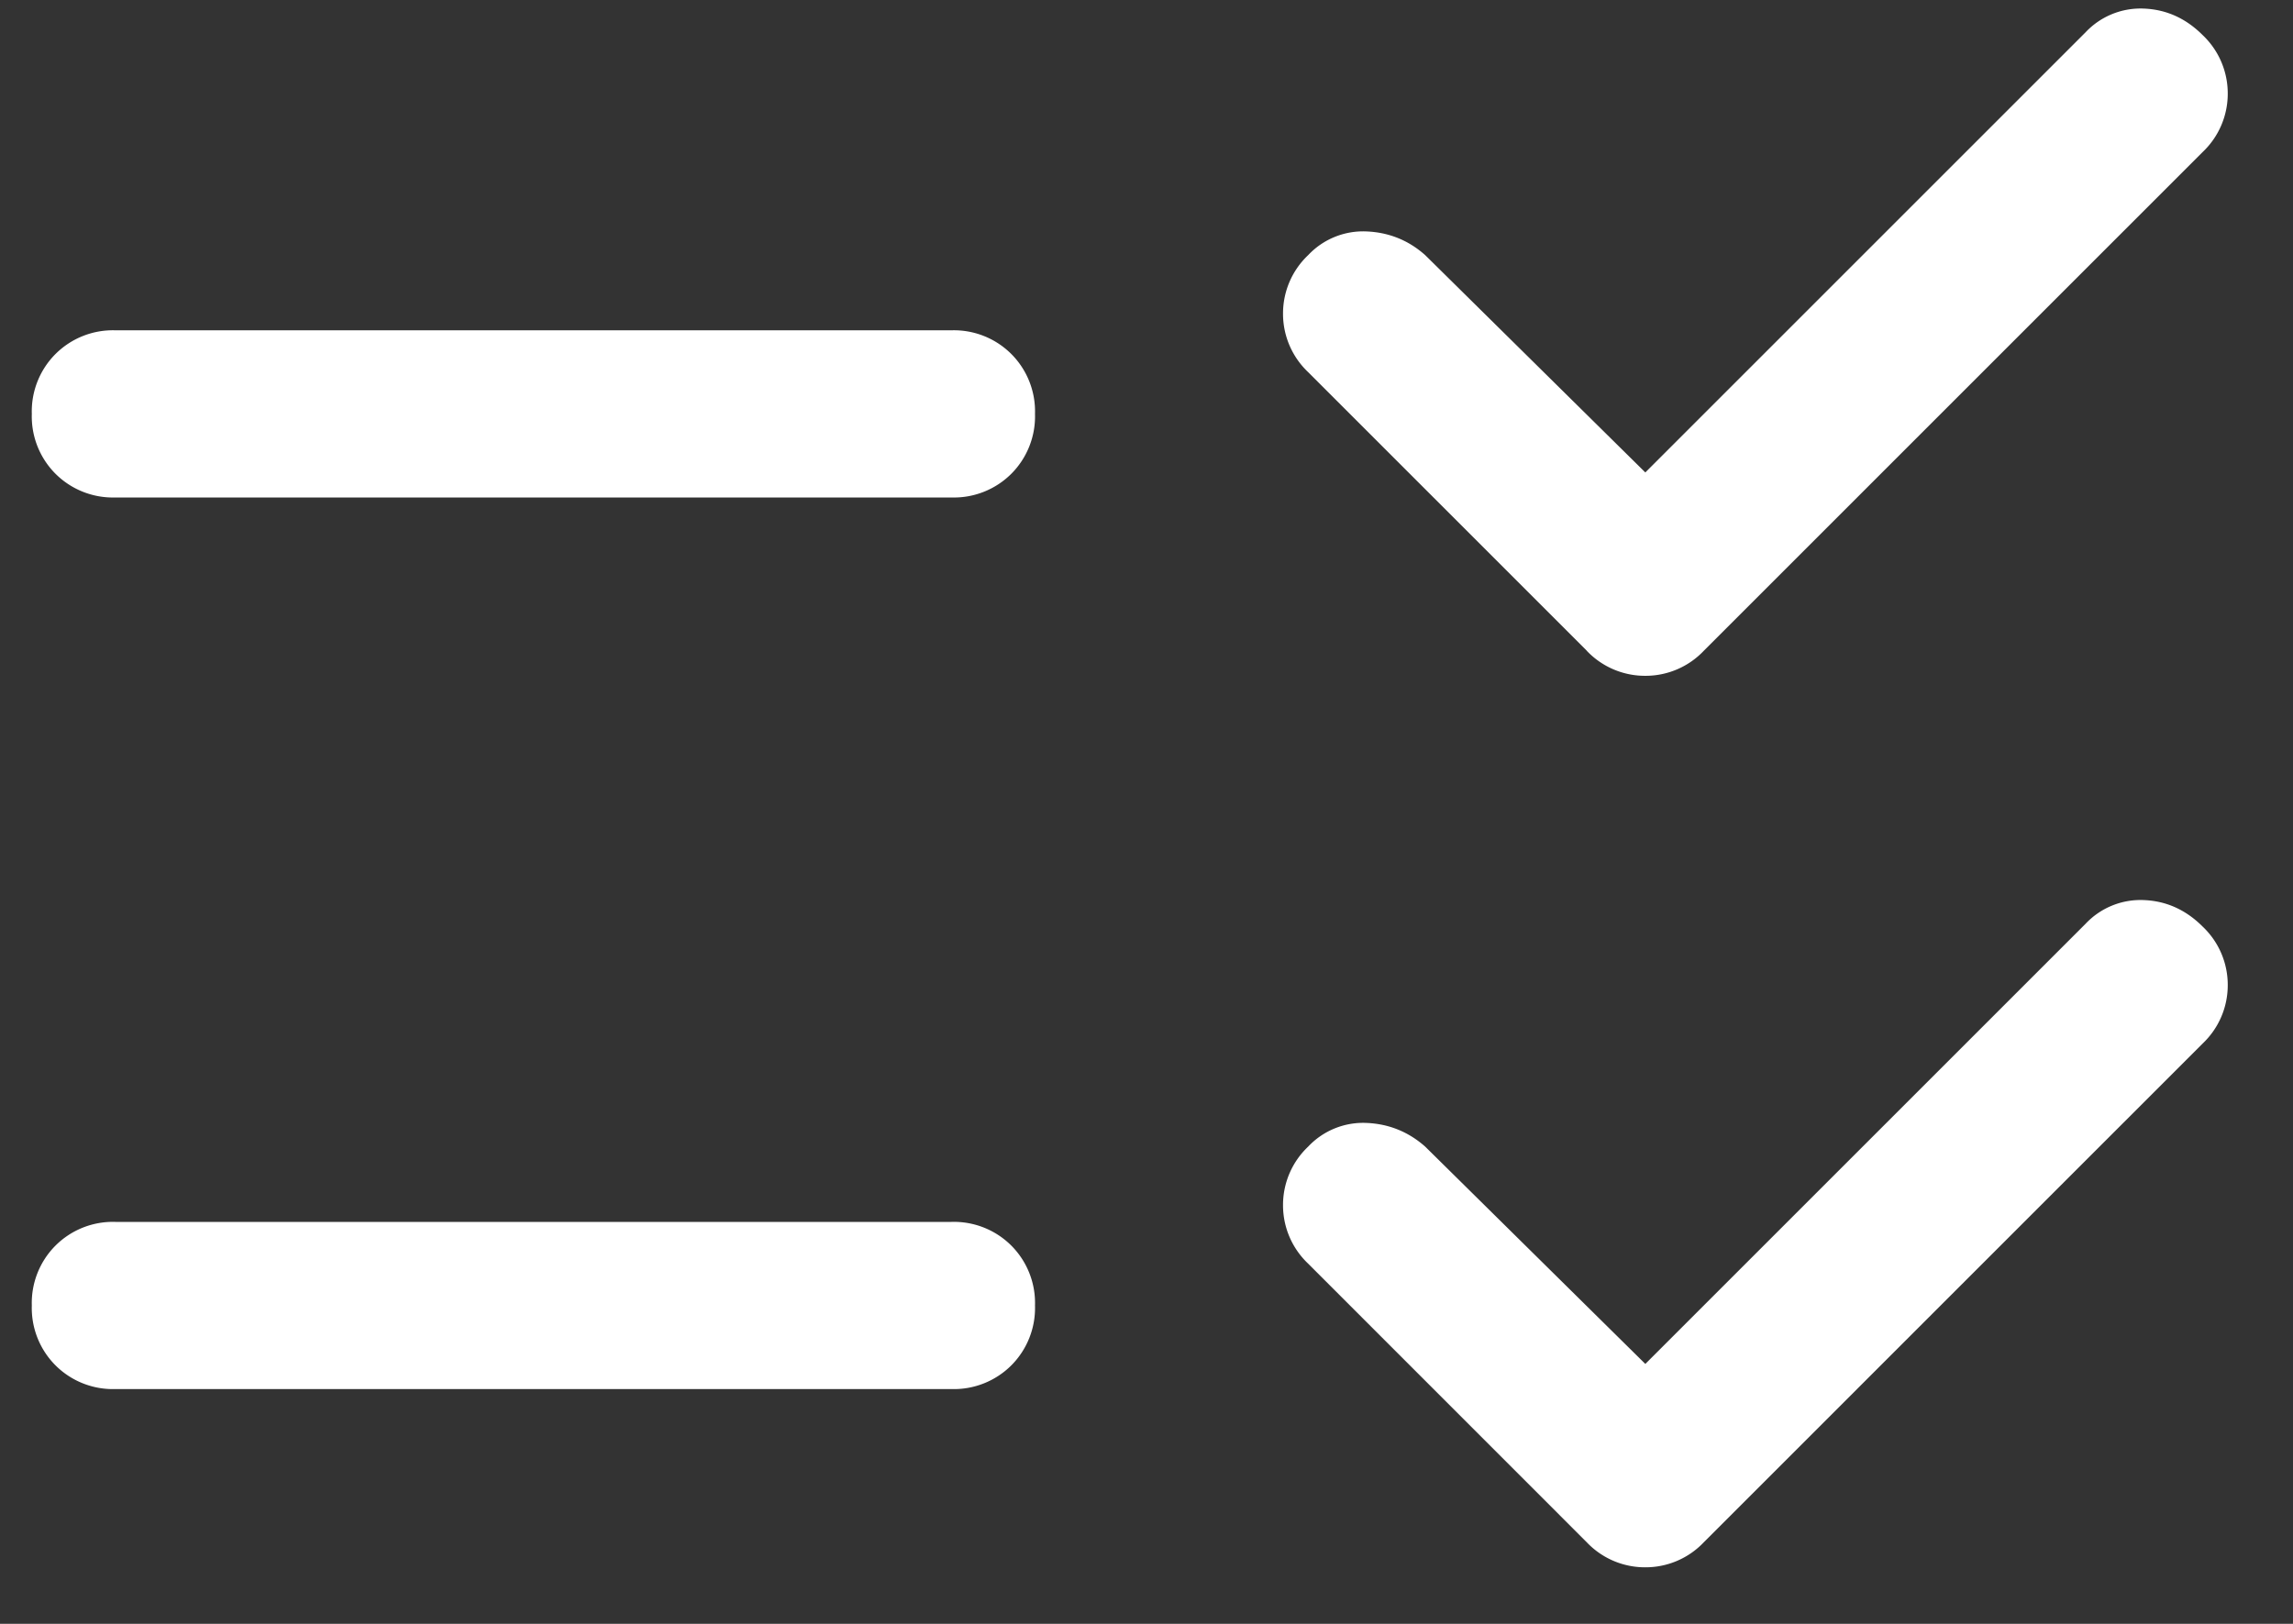 <svg width="24" height="17" viewBox="0 0 24 17" fill="none" xmlns="http://www.w3.org/2000/svg"><rect x="0" y="0" width="24" height="17" fill="#333333" stroke="none"/><path d="M1.208 5.208a.85.85 0 01-.627-.248.85.85 0 01-.248-.627.85.85 0 01.248-.627.85.85 0 01.627-.248h8.75a.85.85 0 01.627.248.85.85 0 01.248.627.85.85 0 01-.248.627.85.85 0 01-.627.248h-8.75zm0 9.334a.85.85 0 01-.627-.248.85.85 0 01-.248-.627.85.85 0 01.248-.627.85.85 0 01.627-.248h8.75a.85.85 0 01.627.248.85.85 0 01.248.627.85.85 0 01-.248.627.85.85 0 01-.627.248h-8.75zm15.4-7.73l-2.916-2.916a.84.84 0 01-.263-.613.84.84 0 01.263-.612.79.79 0 01.612-.248c.233.01.438.092.613.248l2.304 2.275L21.829.338a.79.79 0 01.613-.248c.233.01.437.102.612.277a.84.84 0 01.263.612.84.84 0 01-.263.613l-5.22 5.22a.84.84 0 01-.613.263.84.84 0 01-.613-.262zm0 9.334l-2.916-2.917a.84.84 0 01-.263-.612.84.84 0 01.263-.613.79.79 0 01.612-.248c.233.01.438.093.613.248l2.304 2.275 4.608-4.608a.79.79 0 01.613-.248c.233.01.437.102.612.277a.84.84 0 01.263.613.84.84 0 01-.263.612l-5.22 5.22a.84.84 0 01-.613.263.84.84 0 01-.613-.262z" fill="#fff"/></svg>